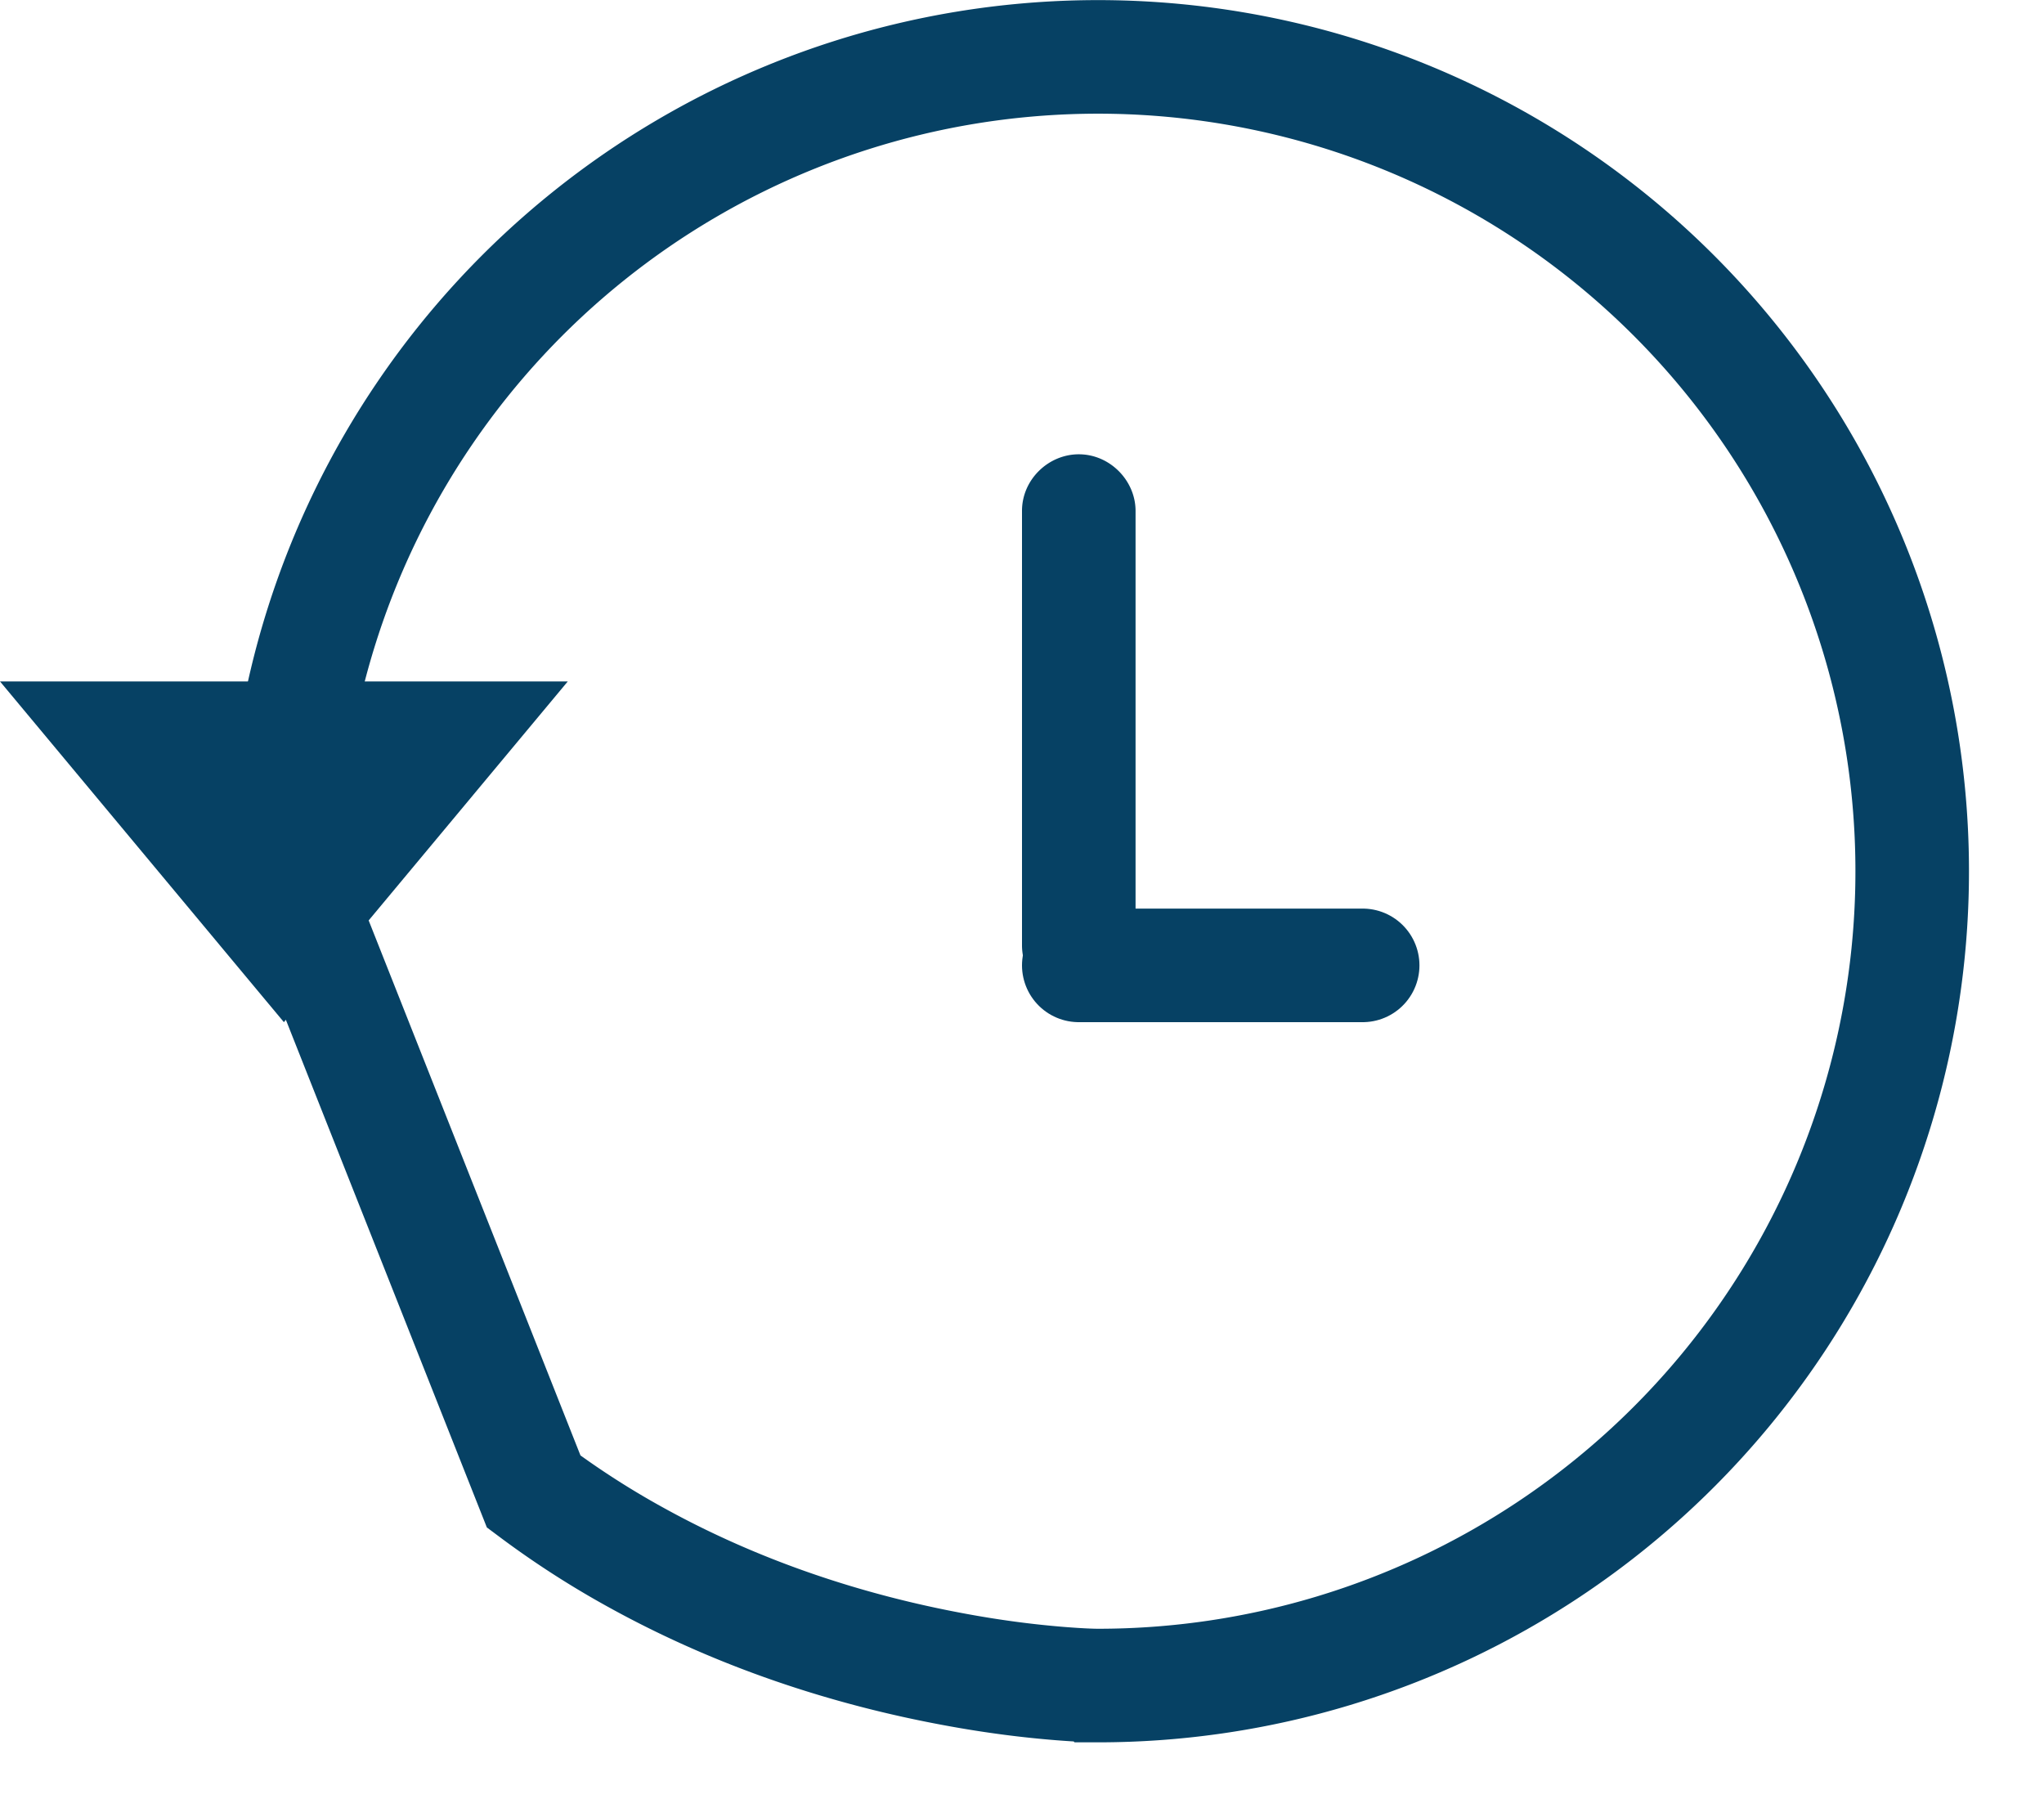 <svg xmlns="http://www.w3.org/2000/svg" width="18" height="16" viewBox="0 0 18 16">
    <g fill="none" fill-rule="evenodd">
        <path stroke="#064164" d="M4.7 13.133c.288.215.591.41.908.584.89.491 1.849.808 2.808.984.335.062.646.101.924.123.163.013.276.017.33.017A7.17 7.17 0 1 0 2.5 7.577l2.2 5.556z"/>
        <path fill="#064164" d="M2.5 9L0 6h5zM9 4.498C9 4.223 9.232 4 9.5 4c.276 0 .5.233.5.498v3.83a.504.504 0 0 1-.5.499.505.505 0 0 1-.5-.499v-3.83z"/>
        <path stroke="#064164" stroke-linecap="round" d="M9.5 8.5H12"/>
    </g>
</svg>
